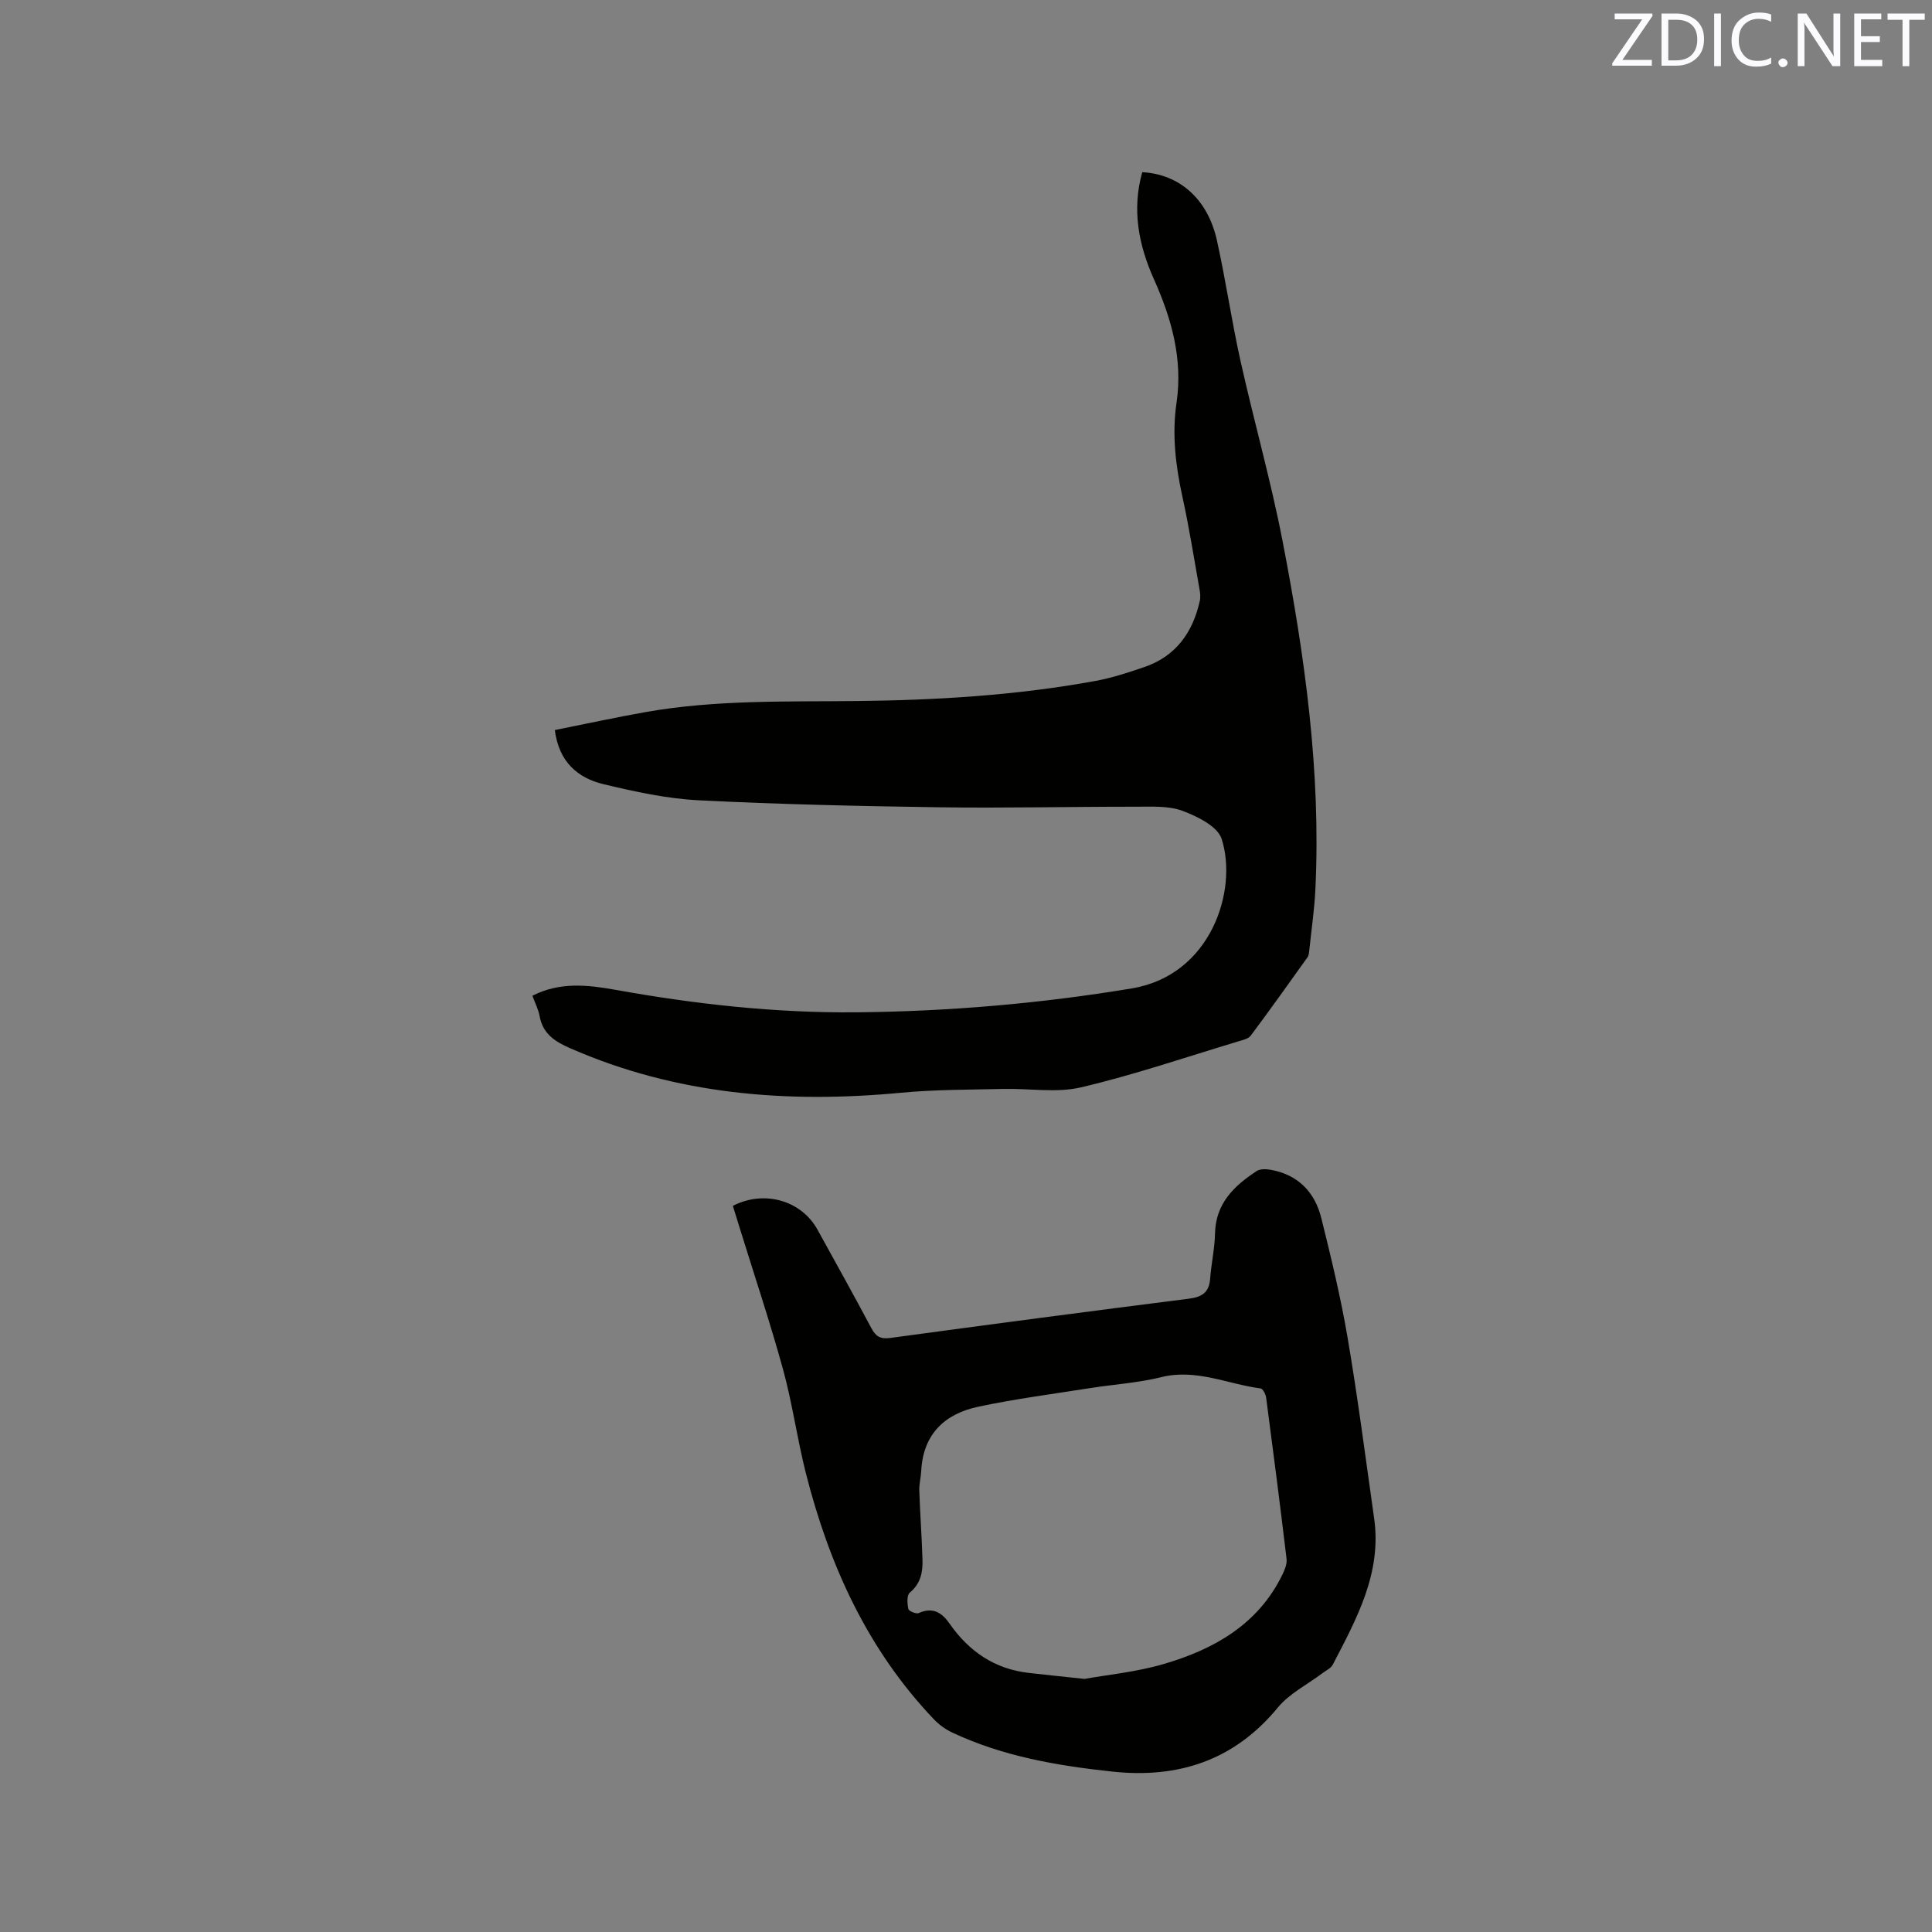 <svg enable-background="new 0 0 400 400" viewBox="0 0 400 400" xmlns="http://www.w3.org/2000/svg"><rect x="0" y="0" width="400" height="400" fill="#808080" stroke="none"/><path d="m110.23 206.16c5.7-2.92 11.49-2.25 17.24-1.22 16.51 2.97 33.14 4.81 49.92 4.65 19.09-.19 38.08-1.82 56.93-4.95 16.46-2.73 22-20.38 18.61-30.95-.83-2.59-5.02-4.66-8.09-5.81-2.93-1.09-6.43-.85-9.68-.86-13.55-.01-27.1.31-40.65.12-16.63-.24-33.27-.61-49.87-1.45-6.6-.34-13.21-1.78-19.67-3.33-5.34-1.28-9.25-4.58-10.1-11.21 6.34-1.26 12.59-2.63 18.89-3.74 14.48-2.55 29.14-2.11 43.75-2.27 16.55-.18 33.04-1.18 49.34-4.17 3.42-.63 6.77-1.73 10.06-2.86 6.53-2.23 10.03-7.15 11.49-13.67.18-.78.09-1.67-.06-2.48-1.13-6.36-2.14-12.75-3.52-19.05-1.42-6.48-2.2-12.94-1.23-19.53 1.33-9.05-1.03-17.41-4.67-25.54-3.2-7.13-4.6-14.47-2.43-22.19 7.7.41 13.55 5.54 15.45 14.08 1.84 8.26 3.04 16.67 4.88 24.93 2.78 12.5 6.3 24.84 8.73 37.4 4.59 23.75 7.95 47.67 6.79 71.98-.2 4.22-.82 8.43-1.26 12.64-.05.52-.1 1.12-.38 1.52-3.88 5.43-7.75 10.87-11.75 16.22-.49.66-1.63.9-2.52 1.17-10.84 3.26-21.59 6.94-32.6 9.53-5.1 1.2-10.71.2-16.08.33-7.07.17-14.17.12-21.19.79-23.57 2.23-46.52.42-68.5-9.21-3.22-1.41-5.66-2.98-6.34-6.65-.26-1.43-.96-2.76-1.49-4.22z" fill="#010100"/><path d="m151.73 249.66c6.5-3.35 14.19-1.13 17.53 4.94 3.73 6.77 7.5 13.52 11.13 20.35.93 1.75 1.86 2.34 3.93 2.06 20.57-2.8 41.16-5.51 61.76-8.12 2.7-.34 4.23-1.22 4.46-4.08.24-3.16.95-6.31 1.02-9.47.14-6.2 3.95-9.82 8.6-12.88.75-.49 2.05-.43 3.03-.25 5.61 1.04 9.04 4.65 10.37 9.97 2.04 8.21 4.03 16.46 5.45 24.79 2.11 12.41 3.72 24.91 5.49 37.38 1.61 11.35-3.63 20.8-8.57 30.31-.39.75-1.4 1.2-2.14 1.76-3.11 2.35-6.83 4.19-9.23 7.11-9.02 10.96-20.6 14.72-34.26 13.26-11.4-1.22-22.67-3.15-33.16-8.09-1.39-.65-2.73-1.63-3.79-2.74-13.76-14.44-21.69-31.95-26.52-51.02-1.79-7.07-2.77-14.36-4.7-21.39-2.75-9.98-6.05-19.82-9.11-29.72-.43-1.4-.87-2.8-1.29-4.17zm72.81 97.94c4.63-.84 10.69-1.41 16.42-3.09 10.4-3.05 19.54-8.19 24.56-18.53.48-.99.97-2.19.85-3.22-1.33-11.14-2.76-22.28-4.23-33.4-.09-.7-.68-1.84-1.15-1.9-6.83-.89-13.32-4.13-20.55-2.34-4.81 1.19-9.83 1.5-14.74 2.27-7.72 1.22-15.5 2.23-23.14 3.85-6.96 1.47-11.45 5.68-11.83 13.3-.07 1.37-.45 2.73-.4 4.09.16 4.76.52 9.51.66 14.27.08 2.58-.36 4.97-2.63 6.84-.64.52-.53 2.28-.3 3.37.09.45 1.63 1.1 2.15.86 2.93-1.32 4.81-.09 6.41 2.21 4.01 5.75 9.33 9.38 16.4 10.18 3.37.39 6.73.73 11.52 1.24z" fill="#010100"/><g fill="#fbfafc"><path d="m342.2 3.2-6.3 9.2h6.1v1.2h-8.2v-.5l6.2-9.1h-5.7v-1.2h7.8v.4z"/><path d="m344 13.7v-10.9h3.1c1.6 0 3 .5 4.1 1.4 1.1 1 1.6 2.2 1.6 3.9s-.5 3-1.6 4-2.5 1.5-4.2 1.5h-3zm1.4-9.6v8.4h1.6c1.4 0 2.5-.4 3.2-1.1.8-.8 1.2-1.8 1.2-3.2s-.4-2.4-1.2-3.1-1.8-1-3.1-1z"/><path d="m356.3 2.8v10.9h-1.4v-10.9z"/><path d="m366.6 13.2c-.8.4-1.8.6-3 .6-1.6 0-2.8-.5-3.7-1.5s-1.4-2.3-1.4-3.9c0-1.7.5-3.2 1.6-4.2s2.4-1.6 4-1.6c1 0 1.9.1 2.6.4v1.5c-.8-.4-1.6-.6-2.6-.6-1.2 0-2.2.4-3 1.2s-1.1 1.9-1.1 3.3c0 1.3.4 2.3 1.1 3.1s1.6 1.1 2.8 1.1c1.1 0 2-.2 2.8-.7v1.3z"/><path d="m368.2 13c0-.3.1-.5.3-.6.2-.2.4-.3.6-.3.3 0 .5.1.7.3s.3.4.3.6-.1.5-.3.6c-.2.2-.4.3-.7.3s-.5-.1-.6-.3c-.2-.2-.3-.4-.3-.6z"/><path d="m381.1 13.7h-1.7l-5.5-8.4c-.2-.2-.3-.5-.4-.7 0 .2.1.8.1 1.5v7.6h-1.4v-10.9h1.8l5.3 8.3c.3.4.4.6.4.8 0-.3-.1-.8-.1-1.6v-7.5h1.4v10.9z"/><path d="m389.7 13.7h-5.8v-10.9h5.6v1.2h-4.2v3.5h3.9v1.2h-3.9v3.7h4.4z"/><path d="m398.4 4.1h-3.1v9.6h-1.4v-9.6h-3.1v-1.3h7.7v1.3z"/></g></svg>